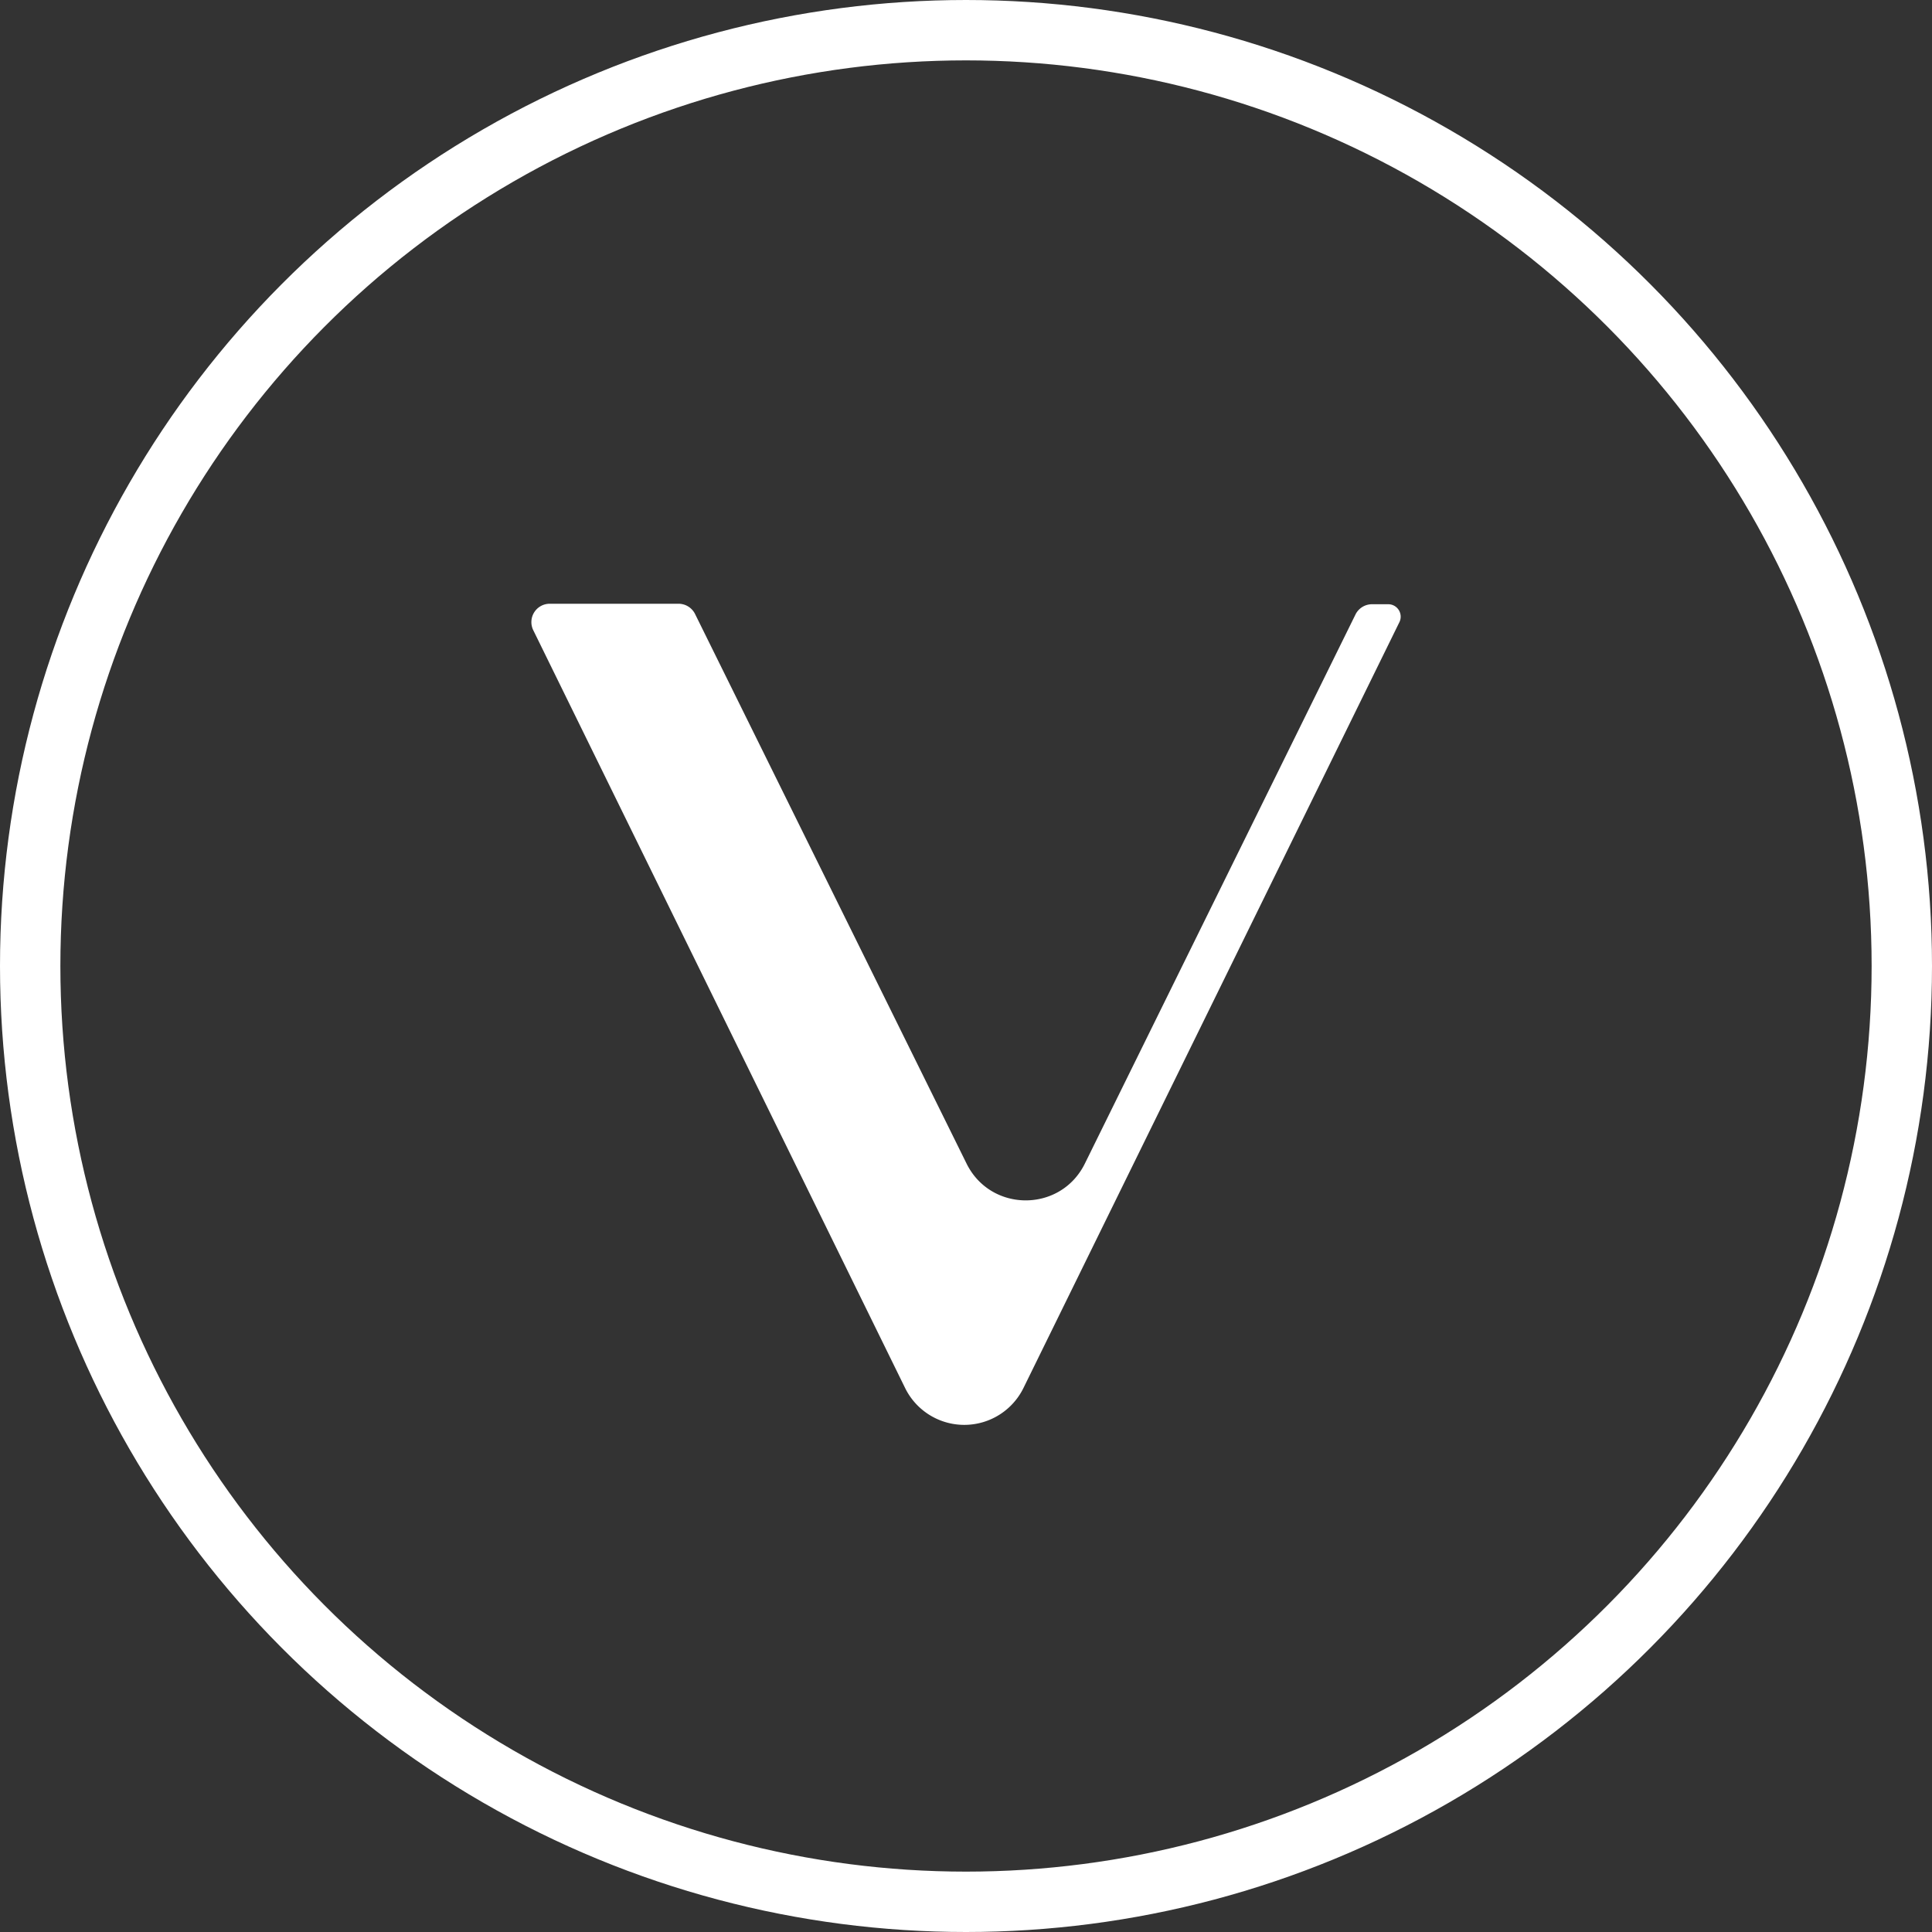 <svg xmlns="http://www.w3.org/2000/svg" width="32" height="32" viewBox="0 0 32 32">
    <rect x="0" y="0" width="32" height="32" fill="#333333" stroke="none"/>
    <g fill="none" fill-rule="evenodd">
        <circle cx="16" cy="16" r="15.5" stroke="#FFF"/>
        <path fill="#FFF" fill-rule="nonzero" d="M14.99 22.987a1.092 1.092 0 0 0 1.963 0l6.224-12.679a.206.206 0 0 0-.187-.3h-.264a.306.306 0 0 0-.272.164L17.97 19.27c-.4.816-1.561.816-1.962 0l-4.498-9.105a.306.306 0 0 0-.272-.165H9.104a.304.304 0 0 0-.272.437l6.158 12.55z"/>
    </g>
</svg>
